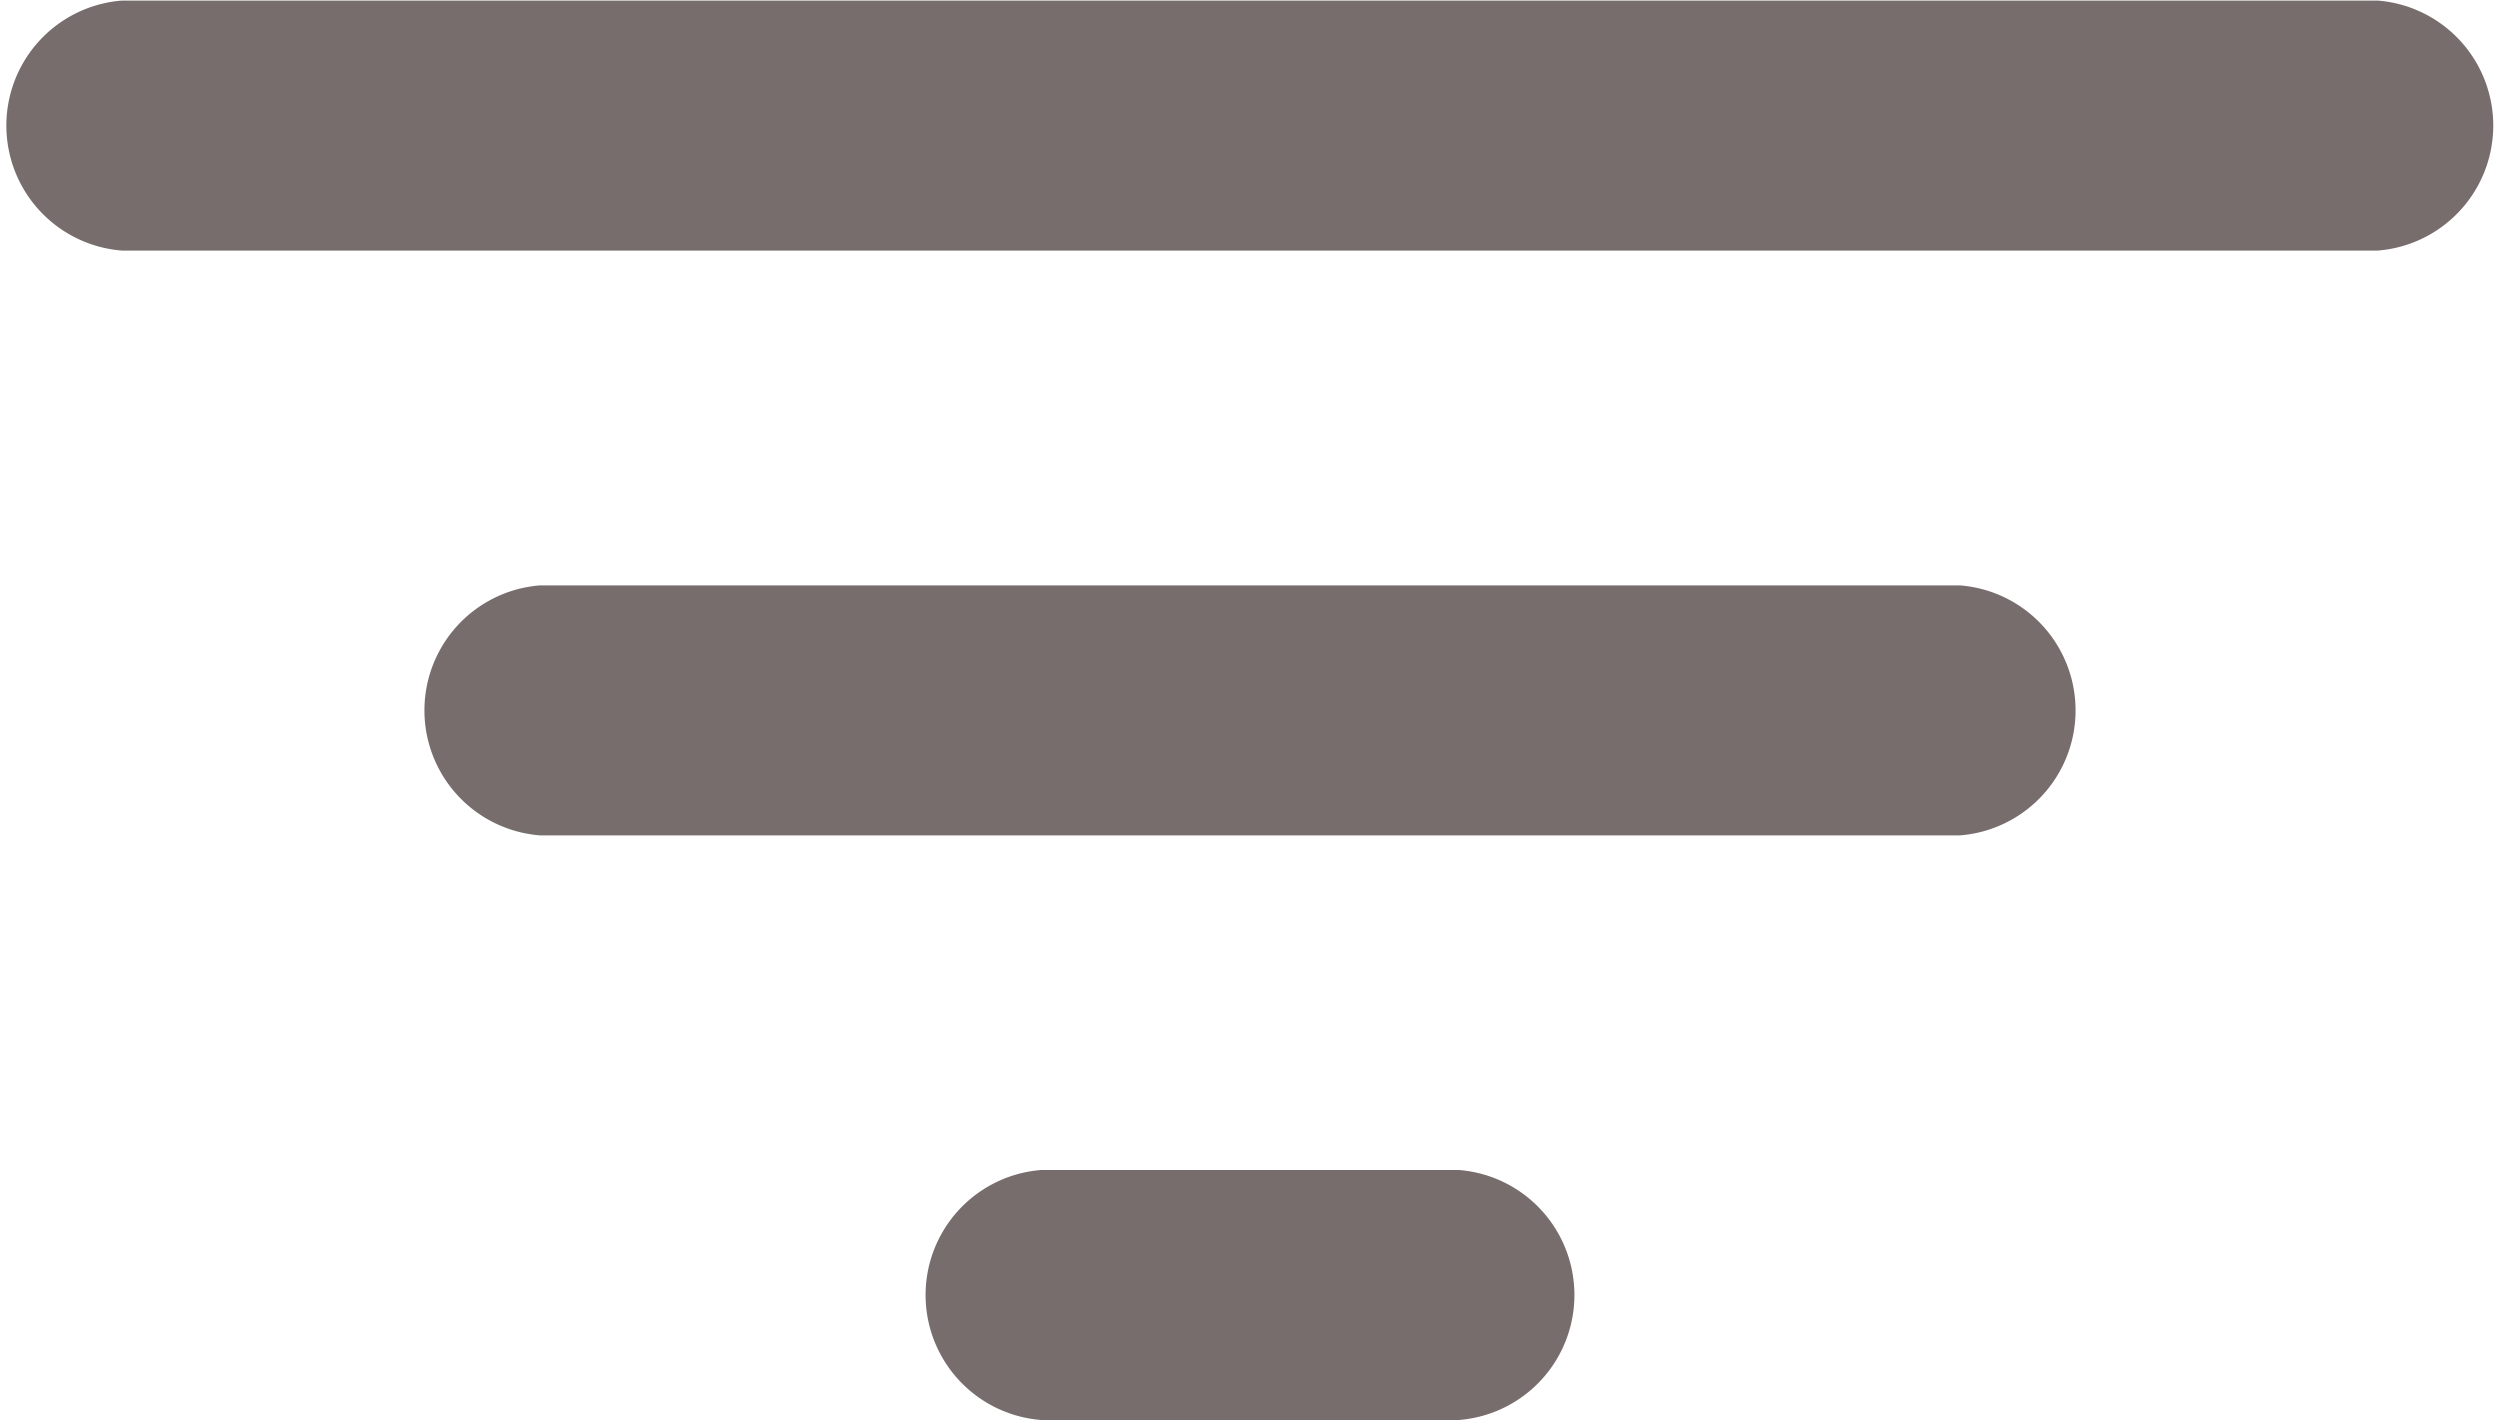 <svg xmlns="http://www.w3.org/2000/svg" width="13" height="7.384" viewBox="0 0 13 7.384">
    <path data-name="Tracé 11744" d="M13.53 9.741H1.8a.652.652 0 0 1 0-1.3h11.73a.652.652 0 0 1 0 1.3z" transform="translate(-1.166 -8.438)" style="fill:#786d6d"/>
    <path data-name="Tracé 11745" d="M14.811 17.616H7.427a.652.652 0 0 1 0-1.3h7.384a.652.652 0 0 1 0 1.3z" transform="translate(-4.619 -13.272)" style="fill:#786d6d"/>
    <path data-name="Tracé 11746" d="M16.349 25.491h-2.172a.652.652 0 0 1 0-1.3h2.172a.652.652 0 0 1 0 1.3z" transform="translate(-8.763 -18.107)" style="fill:#786d6d"/>
</svg>
